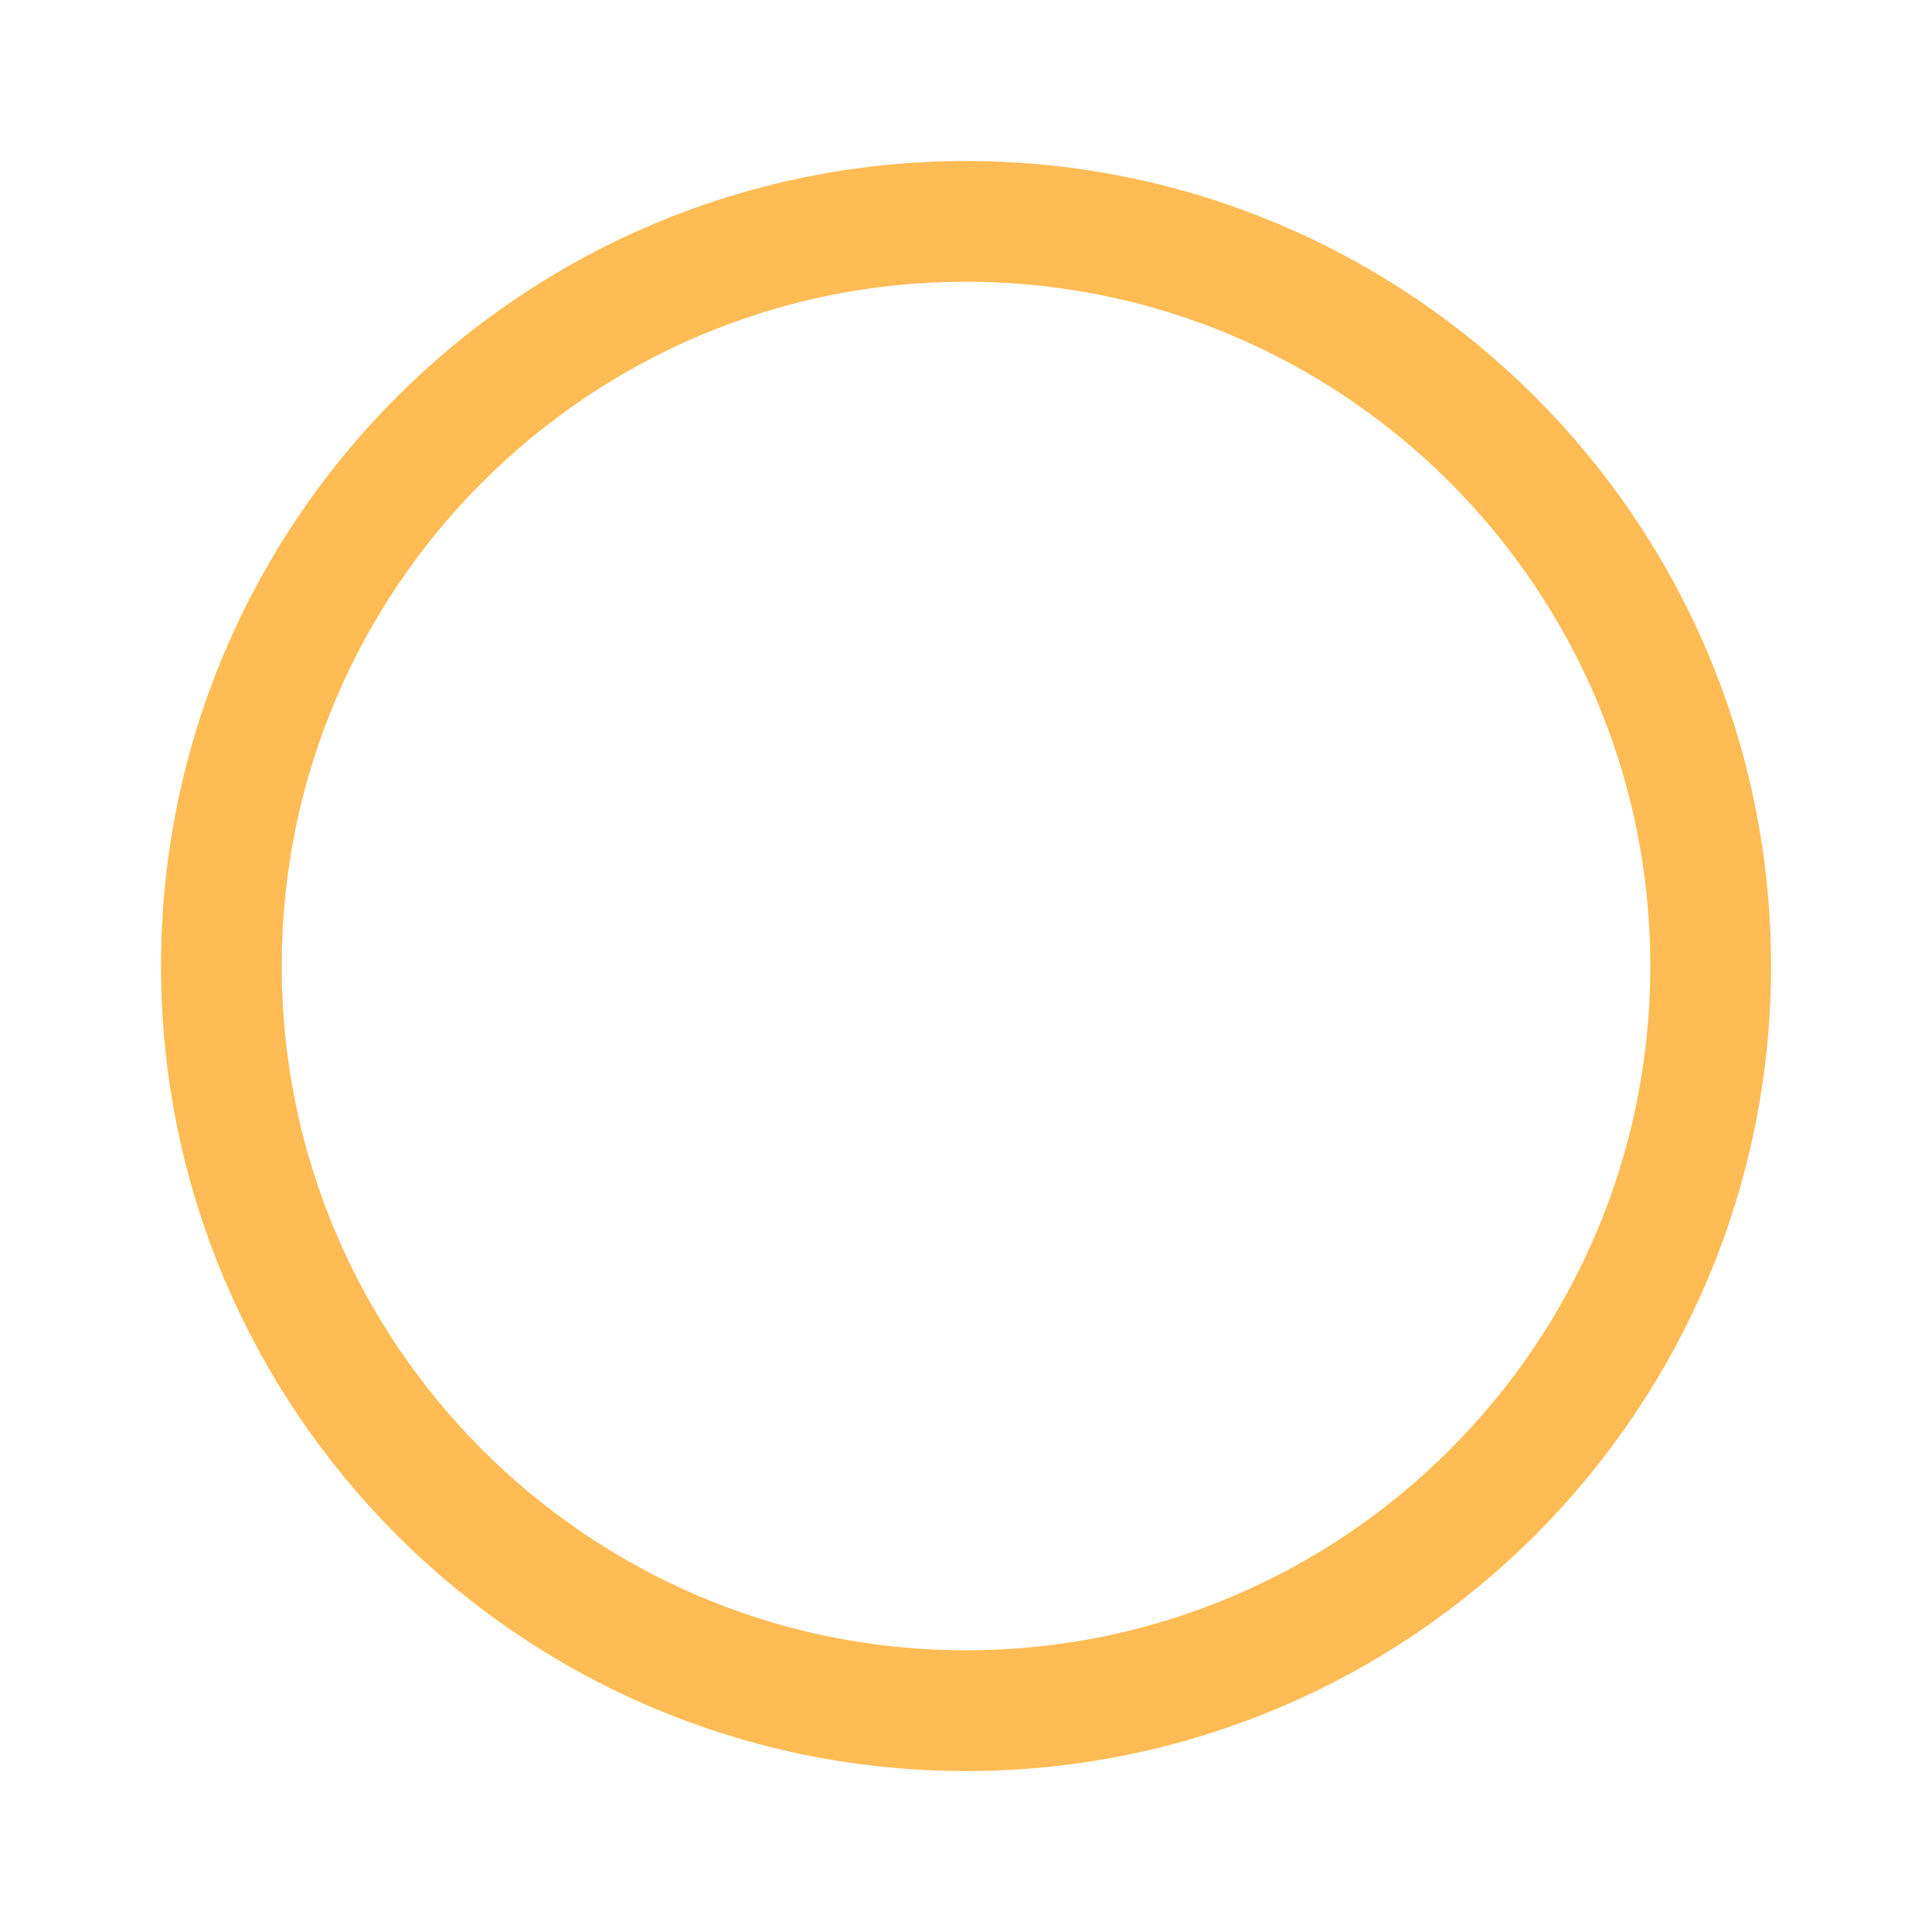 <svg width="32" height="32" viewBox="0 0 32 32" fill="none" xmlns="http://www.w3.org/2000/svg">
<path d="M3.667 16C3.667 9.193 9.193 3.667 16 3.667C22.808 3.667 28.334 9.193 28.334 16C28.334 22.808 22.808 28.334 16 28.334C9.193 28.334 3.667 22.808 3.667 16Z" stroke="#FFBB54" stroke-width="2"/>
</svg>
